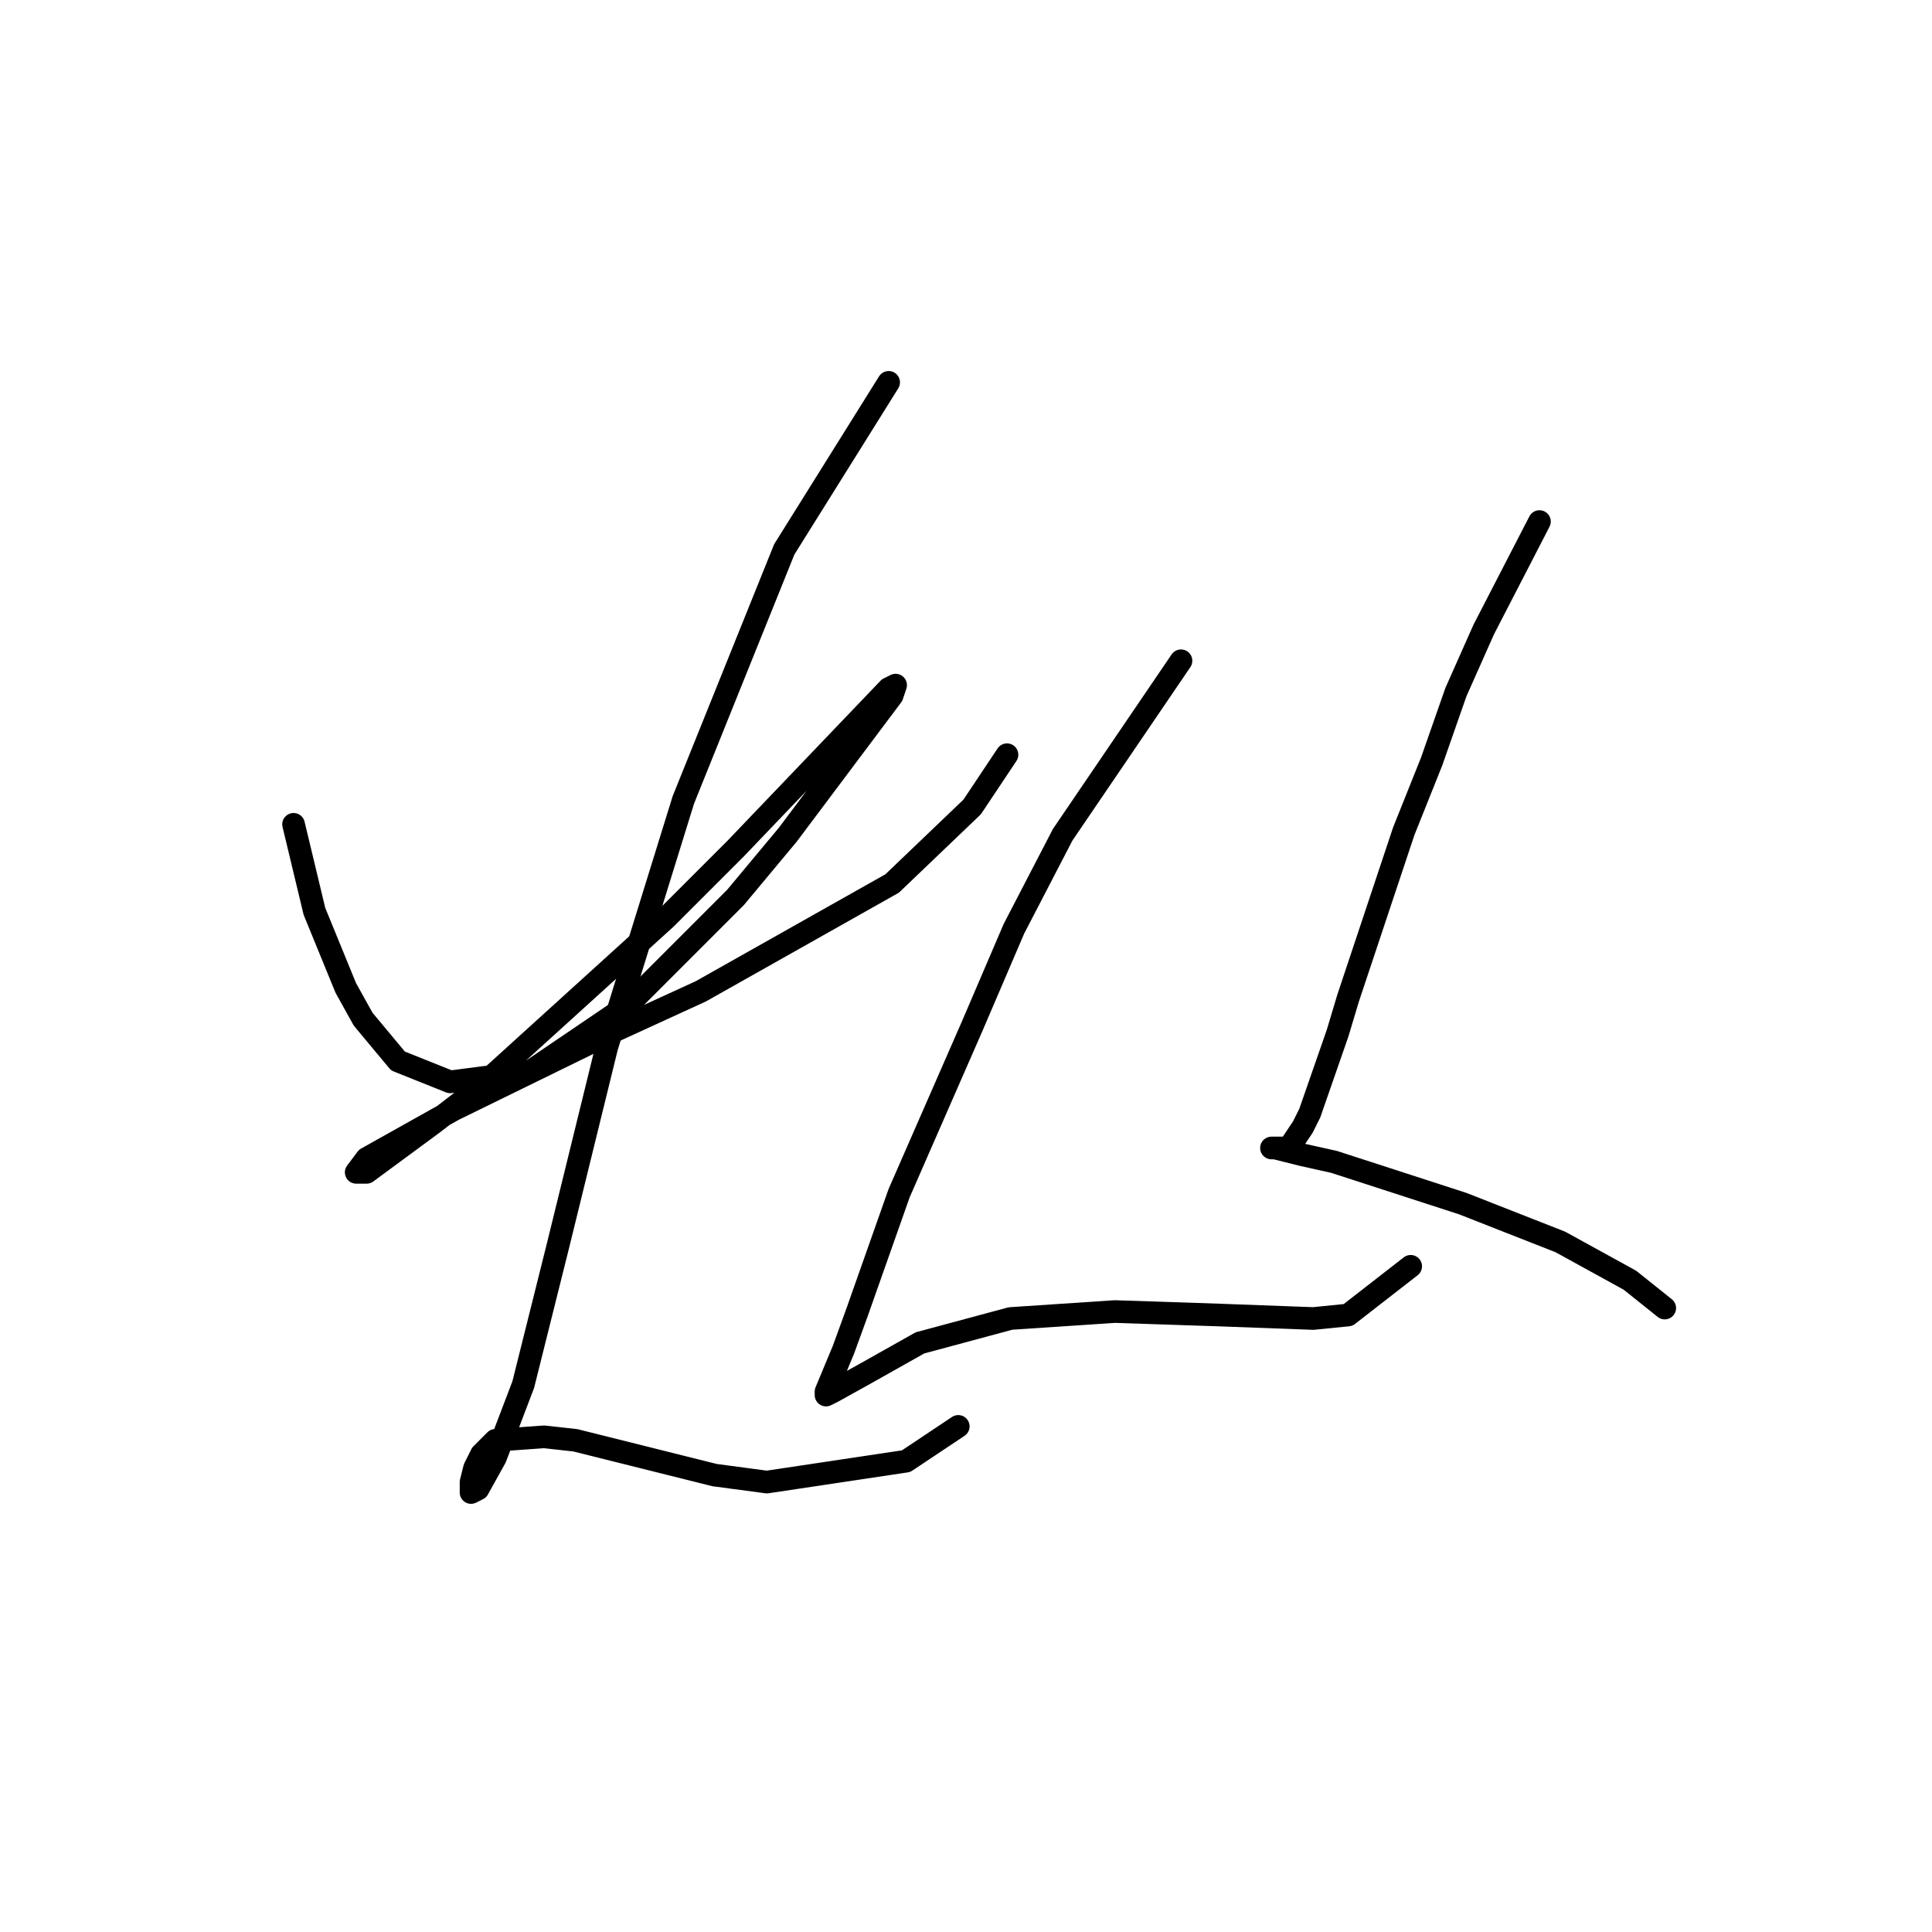 <?xml version="1.0" standalone="no"?>
    <svg width="256" height="256" xmlns="http://www.w3.org/2000/svg" version="1.1">
    <polyline stroke="black" stroke-width="3" stroke-linecap="round" fill="transparent" stroke-linejoin="round" points="38.898 109.227 41.664 120.756 45.815 130.901 48.12 135.051 52.732 140.585 59.649 143.351 70.255 141.968 83.167 133.206 97.462 118.911 104.379 110.611 115.446 95.854 118.213 92.165 118.674 90.782 117.752 91.243 97.462 112.455 88.239 121.678 63.338 144.274 57.343 148.885 48.581 155.341 47.198 155.341 48.581 153.496 60.11 147.041 81.783 136.434 92.851 131.362 118.213 117.067 128.819 106.922 133.431 100.004 133.431 100.004 " />
        <polyline stroke="black" stroke-width="3" stroke-linecap="round" fill="transparent" stroke-linejoin="round" points="117.752 50.663 103.918 72.797 90.545 105.999 80.4 138.74 73.944 165.025 69.333 183.47 65.643 193.154 63.338 197.305 62.416 197.766 62.416 196.382 62.877 194.538 63.799 192.693 65.643 190.849 72.099 190.388 76.25 190.849 94.695 195.46 101.612 196.382 120.058 193.616 126.975 189.004 126.975 189.004 " />
        <polyline stroke="black" stroke-width="3" stroke-linecap="round" fill="transparent" stroke-linejoin="round" points="156.488 87.554 140.809 110.611 134.353 123.061 128.819 135.973 119.135 158.108 113.602 173.787 111.757 178.859 109.452 184.393 109.452 184.854 110.374 184.393 114.524 182.087 121.902 177.937 133.892 174.709 147.726 173.787 161.56 174.248 174.011 174.709 178.622 174.248 186.923 167.792 186.923 167.792 " />
        <polyline stroke="black" stroke-width="3" stroke-linecap="round" fill="transparent" stroke-linejoin="round" points="203.985 69.108 196.607 83.404 192.918 91.704 189.69 100.927 186.001 110.15 178.622 132.284 177.239 136.896 173.55 147.502 172.628 149.346 170.783 152.113 169.861 152.113 168.938 152.113 168.477 152.113 168.938 152.113 172.628 153.035 176.778 153.958 193.84 159.491 206.752 164.564 215.974 169.636 220.586 173.325 220.586 173.325 " />
        </svg>